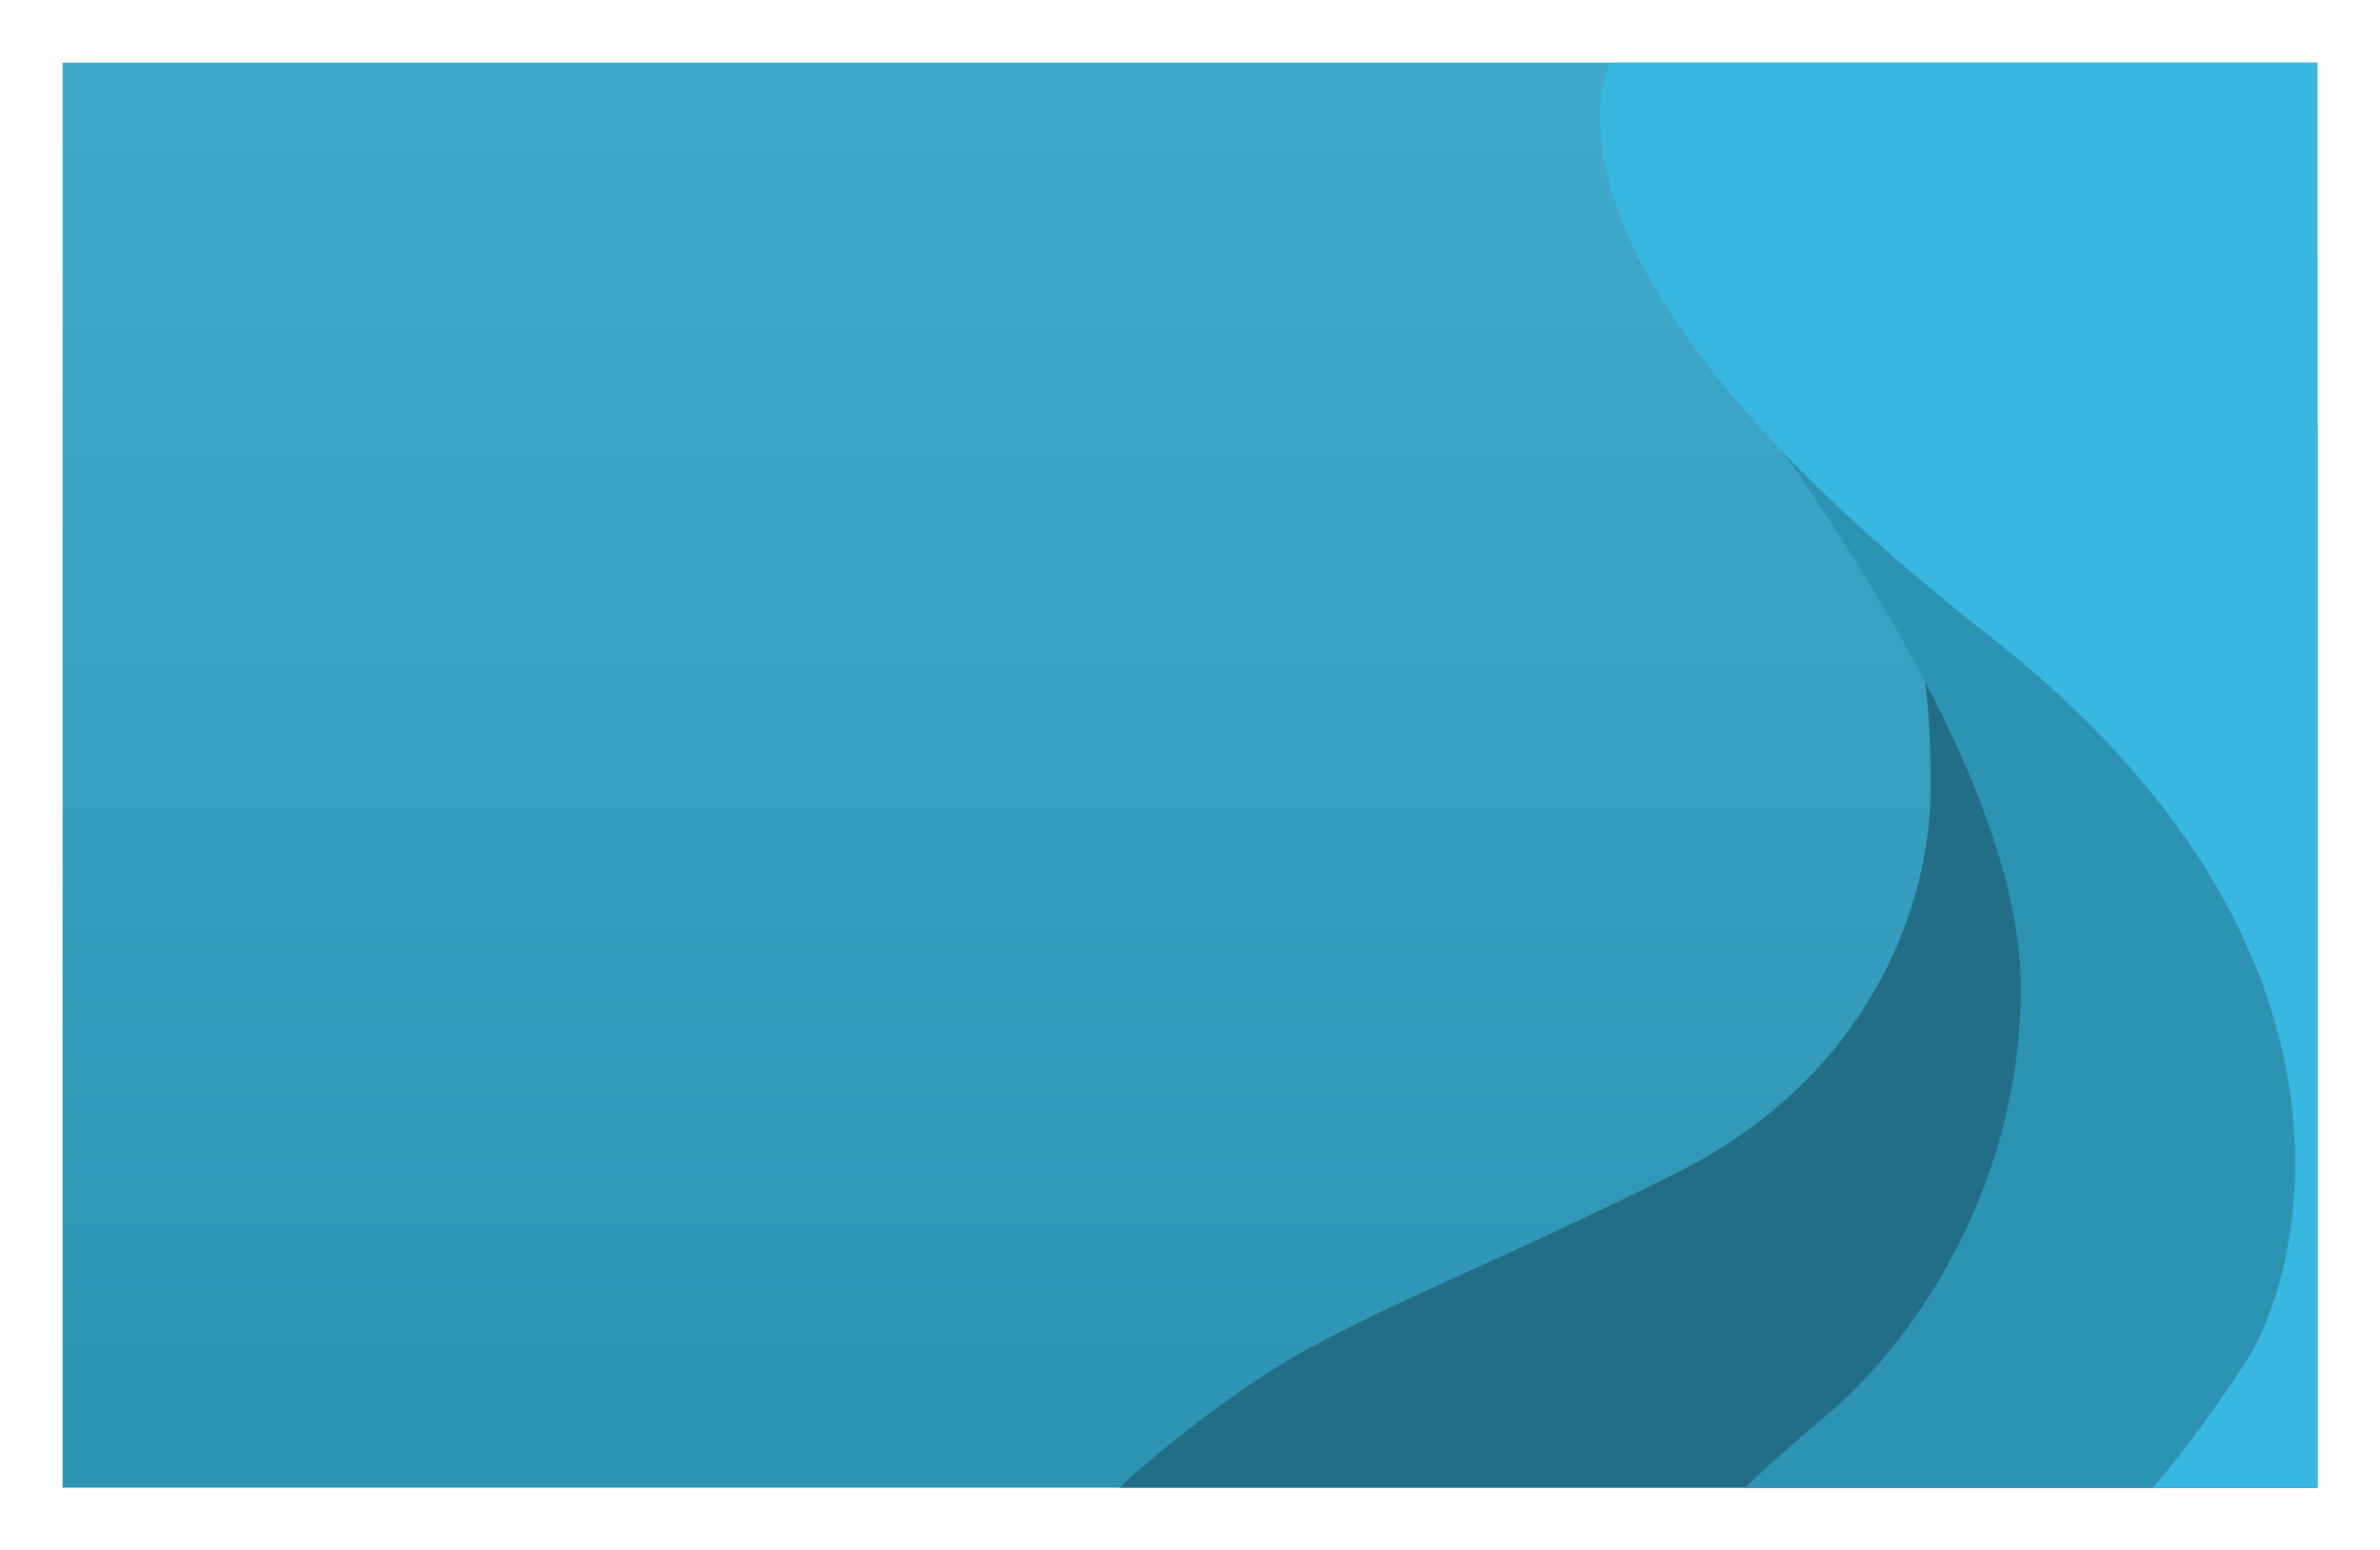 <svg width="304" height="198" viewBox="0 0 304 198" fill="none" xmlns="http://www.w3.org/2000/svg">
<rect width="304" height="198" fill="white"/>
<rect x="8" y="8" width="288" height="182" fill="url(#paint0_linear_1_1278)"/>
<path d="M241.206 68.453C238.273 57.495 234.324 54.498 232.716 54.369H296V190H143C145.315 187.749 152.222 181.743 161.329 175.723C172.712 168.199 190.656 161.639 214.387 149.677C238.119 137.716 246.608 116.493 246.608 100.48C246.608 84.467 244.871 82.151 241.206 68.453Z" fill="#226E86"/>
<path d="M220.431 47.389C212.546 36.273 218.048 28.348 221.784 25.775L296 32.529V190H222.944C223.652 189.228 226.809 186.218 233.767 180.351C242.464 173.018 258.119 153.527 258.119 126.124C258.119 98.721 230.288 61.283 220.431 47.389Z" fill="#2D93B3"/>
<path d="M205.791 8H296V190H274.945C276.361 188.519 280.701 183.276 286.728 174.157C294.261 162.758 305.079 121.025 253.889 81.032C202.7 41.038 204.439 18.433 204.439 14.183C204.439 10.782 205.34 8.644 205.791 8Z" fill="#38B8E0"/>
<defs>
<linearGradient id="paint0_linear_1_1278" x1="152" y1="8" x2="152" y2="190" gradientUnits="userSpaceOnUse">
<stop stop-color="#41ABCC"/>
<stop offset="1" stop-color="#2D93B3"/>
</linearGradient>
</defs>
</svg>

